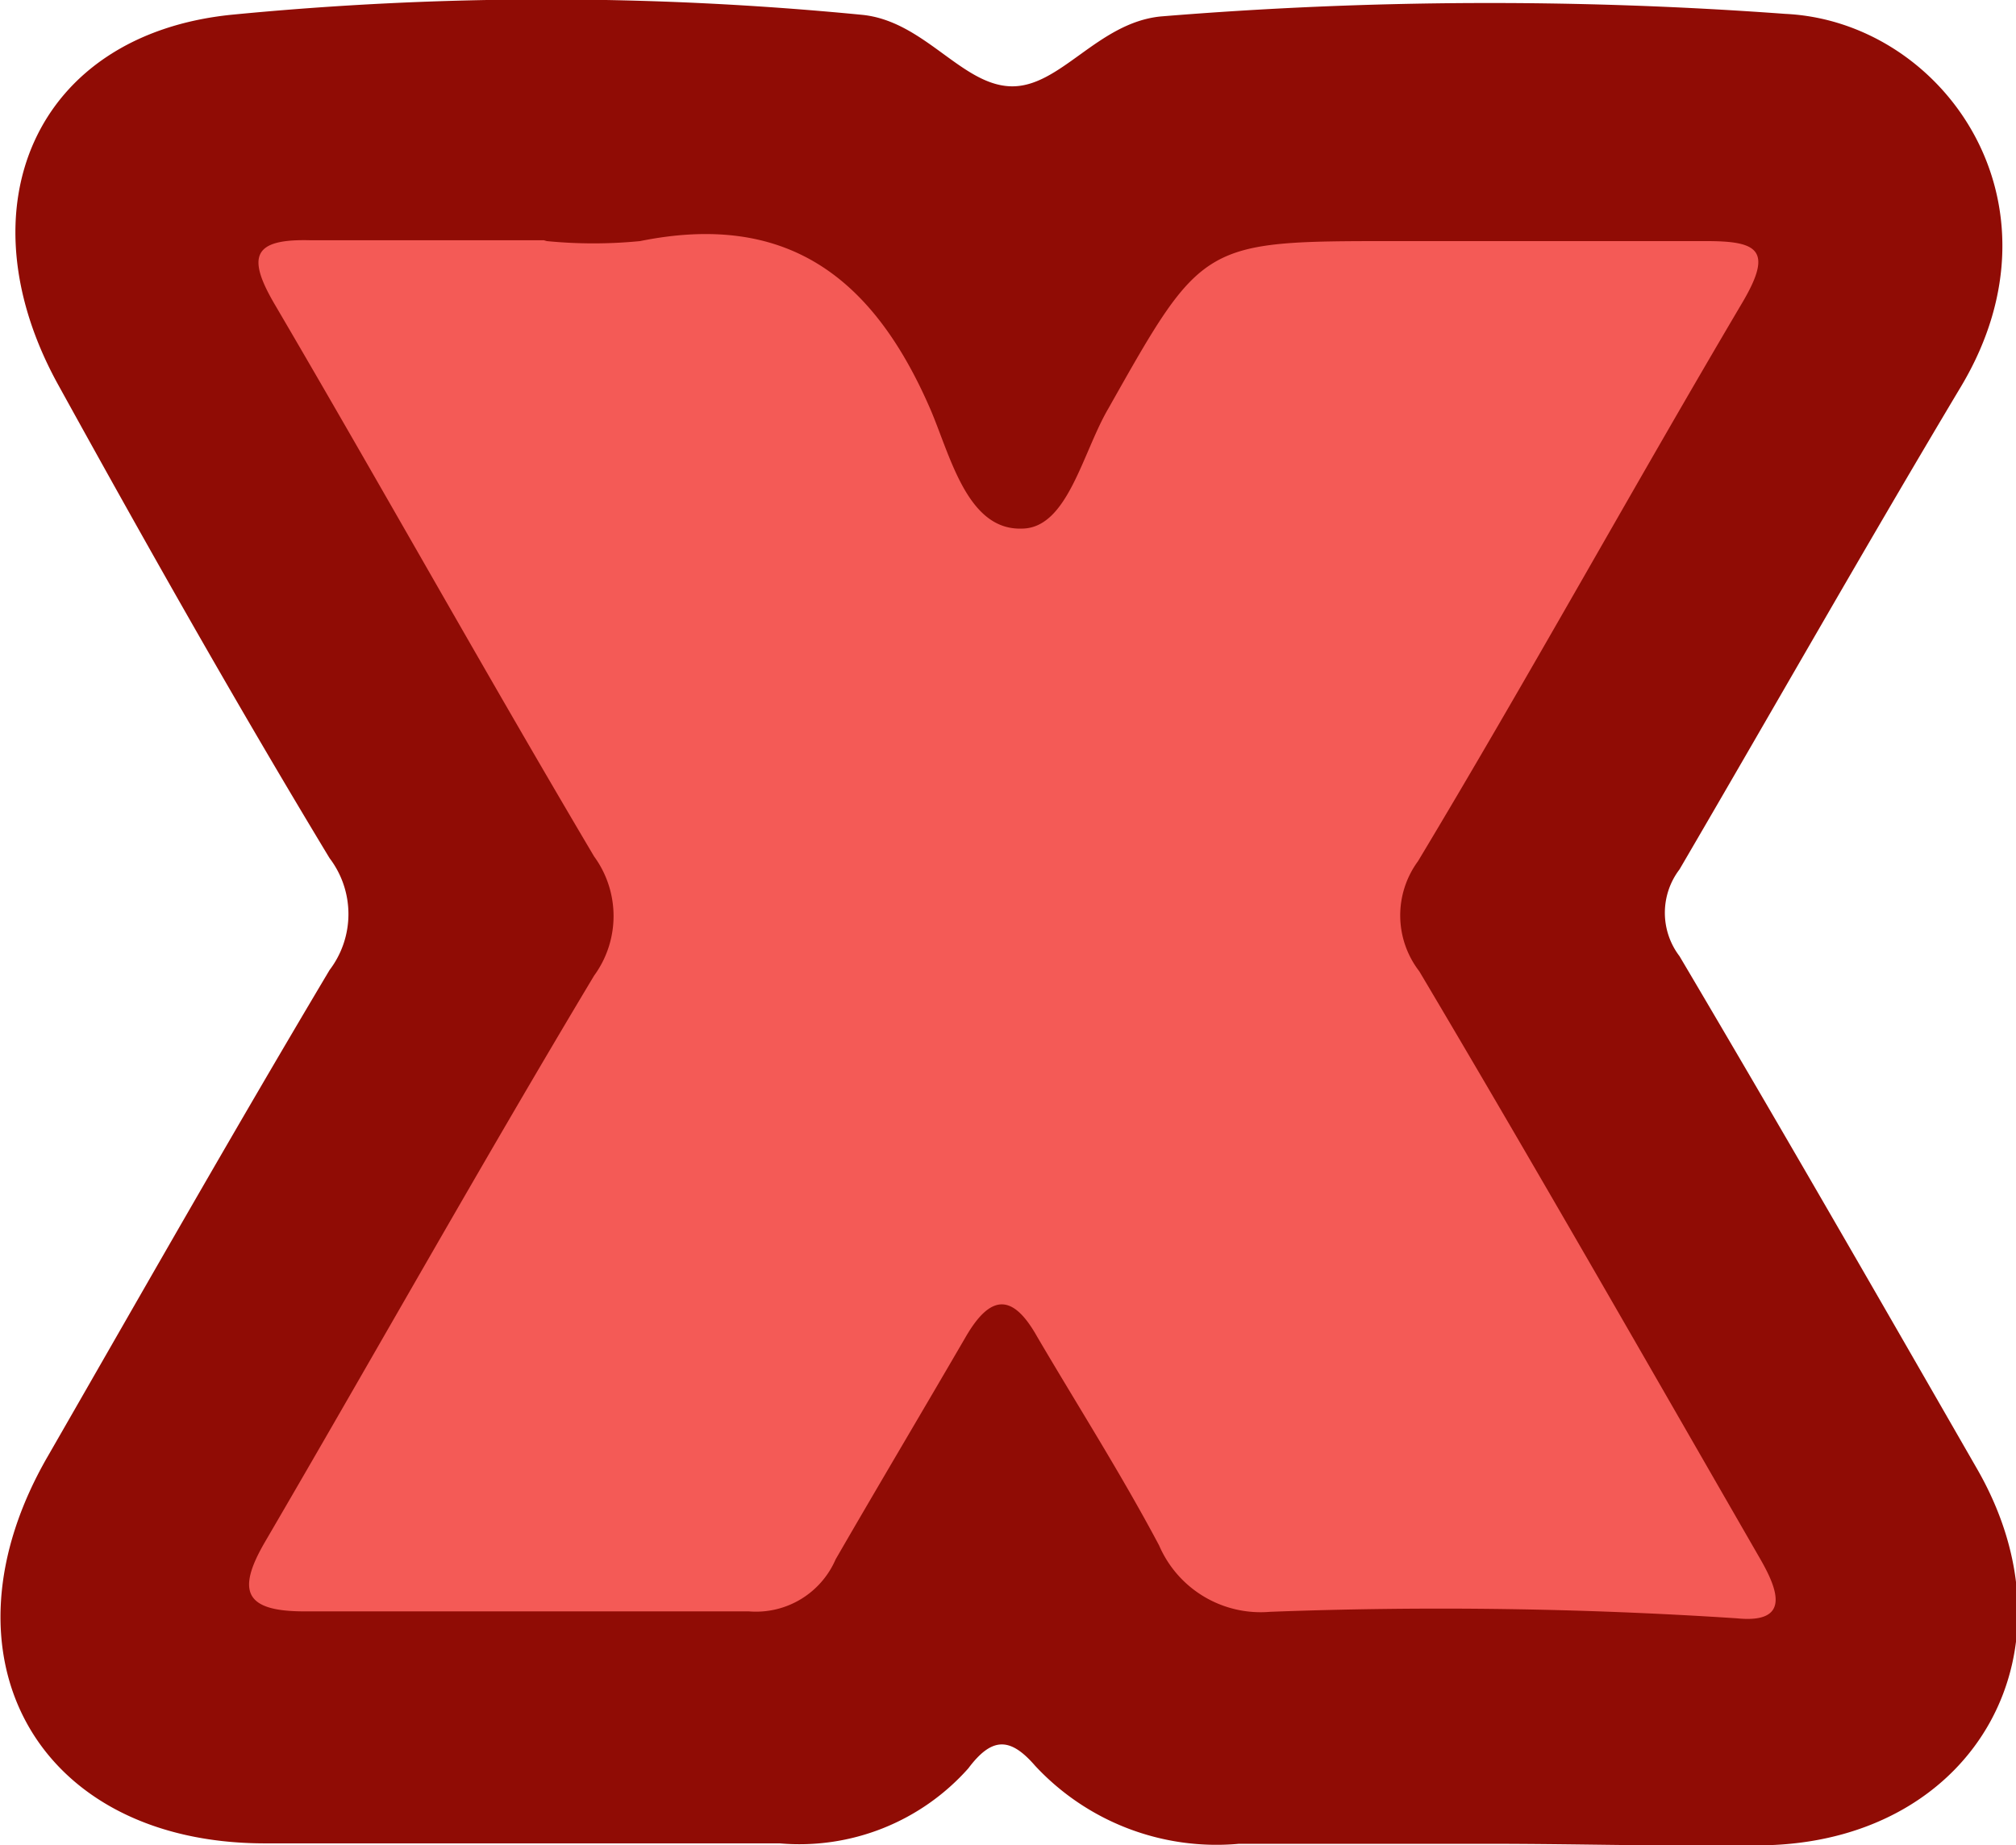 <svg xmlns="http://www.w3.org/2000/svg" viewBox="0 0 46.49 42.55"><defs><style>.a{fill:#900c05;}.b{fill:#f45a56;}</style></defs><title>icon_X_erradosvg</title><path class="a" d="M63.6,73.2c-1.92,0-3.84,0-5.76,0a5.71,5.71,0,0,1-4.7-1.8c-.58-.67-1-.66-1.54.06a5.21,5.21,0,0,1-4.35,1.73c-4,0-7.91,0-11.87,0-5.27,0-7.67-4.34-5-8.94,2.15-3.74,4.28-7.49,6.49-11.2a2.13,2.13,0,0,0,0-2.58c-2.17-3.59-4.23-7.24-6.26-10.92-2.25-4.08-.53-8.07,4-8.53a74.94,74.94,0,0,1,14.52,0c1.44.13,2.3,1.61,3.44,1.65s2-1.46,3.46-1.61A92.91,92.91,0,0,1,70.44,31c3.61.17,6.6,4.31,4.06,8.58C72.3,43.26,70.18,47,68,50.73a1.65,1.65,0,0,0,0,2c2.32,3.92,4.59,7.87,6.86,11.82,2.4,4.17,0,8.5-4.76,8.68C67.92,73.27,65.76,73.2,63.6,73.2Z" transform="translate(-29.27 -30.68)"/><path class="b" d="M41.88,36.24a11,11,0,0,0,2.15,0c3.36-.68,5.35.81,6.67,3.82.47,1.06.85,2.85,2.13,2.81,1.06,0,1.4-1.75,2-2.77C57,36.25,57,36.24,61.41,36.24c2.4,0,4.8,0,7.2,0,1.18,0,1.56.19.85,1.4-2.53,4.28-4.93,8.64-7.49,12.9A2.11,2.11,0,0,0,62,53.08c2.66,4.48,5.24,9,7.85,13.53.41.71.74,1.52-.53,1.39a104.44,104.44,0,0,0-10.76-.15A2.55,2.55,0,0,1,56,66.32c-.87-1.64-1.87-3.21-2.81-4.81-.56-1-1.07-1-1.65,0-1,1.72-2,3.4-3,5.13a2,2,0,0,1-2,1.2c-3.42,0-6.84,0-10.25,0-1.36,0-1.58-.45-.91-1.6,2.54-4.35,5-8.74,7.59-13.06a2.33,2.33,0,0,0,0-2.75c-2.5-4.22-4.89-8.51-7.37-12.74-.65-1.11-.48-1.5.81-1.47,1.8,0,3.6,0,5.4,0Z" transform="translate(-29.27 -30.68)"/></svg>